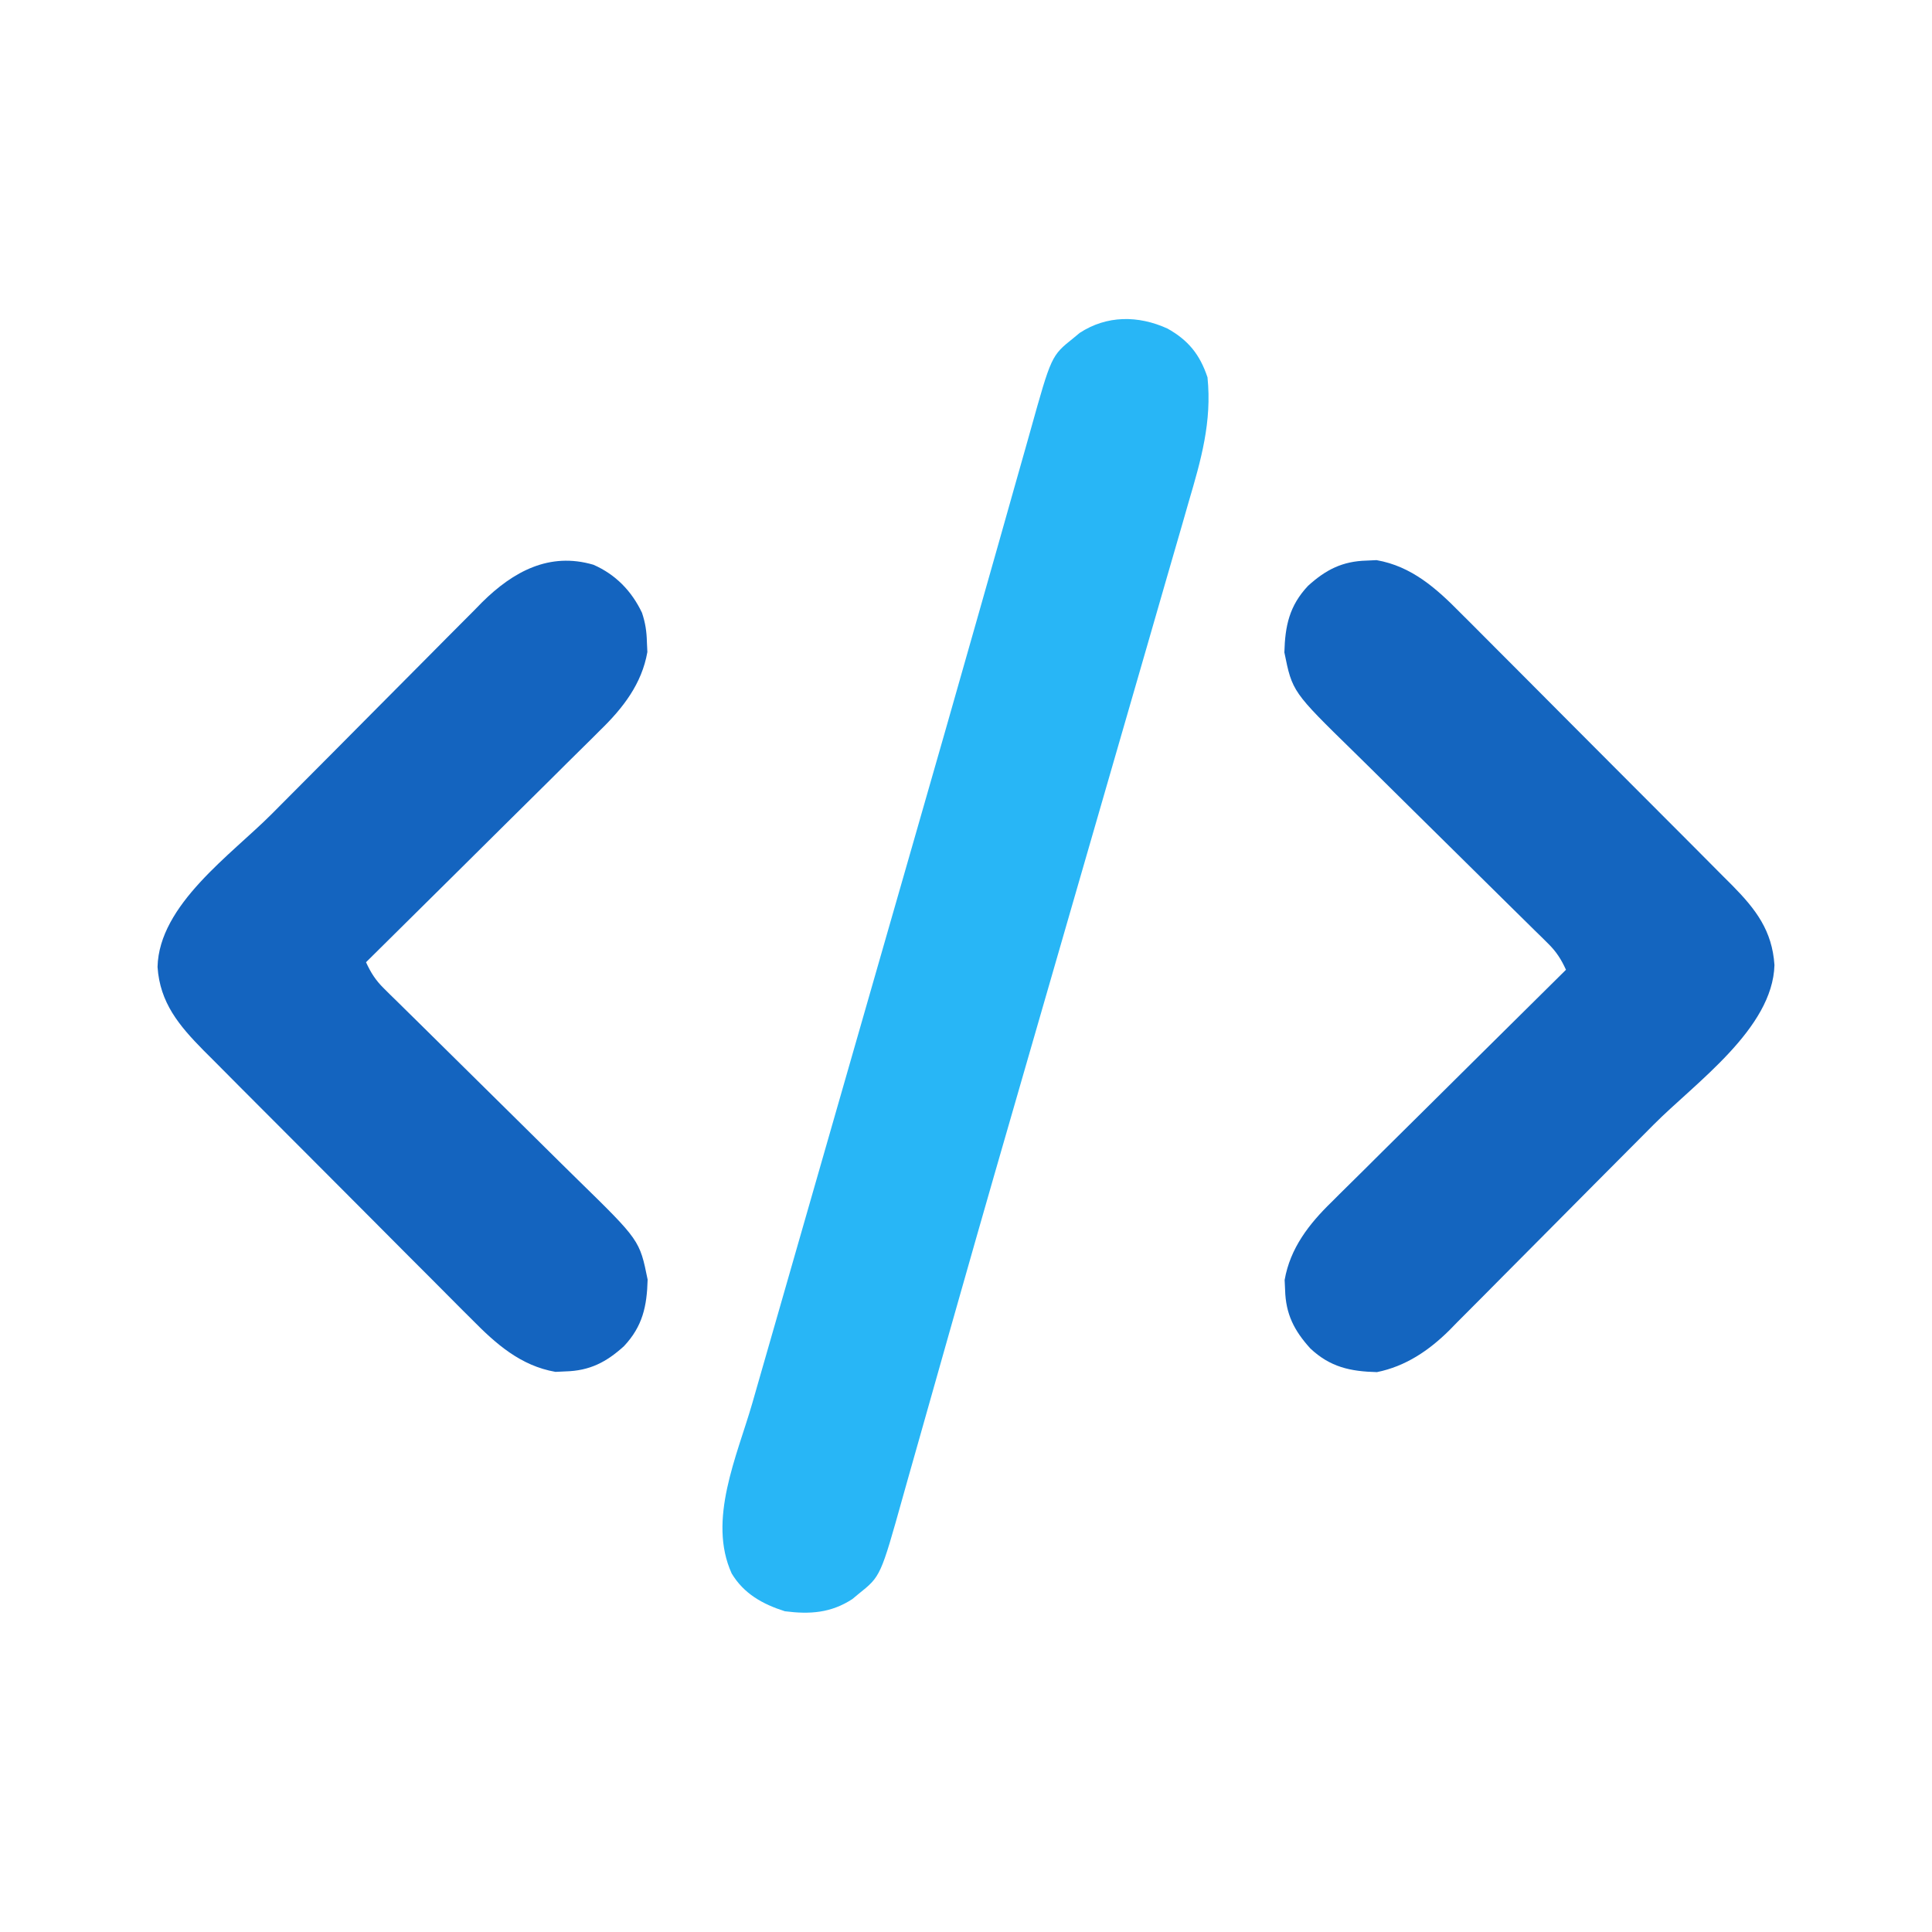 <?xml version="1.0" encoding="UTF-8"?>
<svg version="1.1" xmlns="http://www.w3.org/2000/svg" width="512" height="512">
<path d="M0 0 C5.52 3.08 8.605 6.878 10.625 12.938 C11.824 24.708 8.913 34.835 5.622 45.993 C5.081 47.876 4.542 49.76 4.004 51.645 C2.542 56.754 1.057 61.856 -0.433 66.958 C-2.018 72.404 -3.582 77.857 -5.149 83.31 C-8.145 93.727 -11.16 104.139 -14.182 114.549 C-17.843 127.161 -21.48 139.778 -25.117 152.396 C-29.015 165.919 -32.917 179.441 -36.831 192.959 C-42.951 214.096 -49.047 235.24 -55.05 256.411 C-55.97 259.655 -56.891 262.899 -57.813 266.143 C-60.403 275.266 -62.991 284.389 -65.56 293.518 C-66.591 297.174 -67.628 300.829 -68.667 304.483 C-69.142 306.161 -69.615 307.84 -70.084 309.519 C-75.997 330.666 -75.997 330.666 -81.812 335.312 C-82.646 336.005 -82.646 336.005 -83.496 336.711 C-89.167 340.413 -94.783 340.785 -101.375 339.938 C-107.248 338.077 -112.24 335.303 -115.469 329.93 C-121.913 315.764 -114.065 298.859 -109.999 284.771 C-109.456 282.876 -108.913 280.98 -108.371 279.085 C-106.901 273.951 -105.424 268.819 -103.947 263.687 C-102.374 258.215 -100.805 252.742 -99.236 247.269 C-96.241 236.822 -93.24 226.375 -90.238 215.93 C-86.265 202.106 -82.299 188.28 -78.333 174.454 C-77.356 171.051 -76.38 167.648 -75.404 164.246 C-75.083 163.127 -74.762 162.008 -74.431 160.855 C-72.173 152.984 -69.912 145.114 -67.65 137.245 C-61.769 116.78 -55.903 96.311 -50.101 75.824 C-49.247 72.811 -48.393 69.799 -47.538 66.787 C-47.263 65.818 -46.988 64.849 -46.705 63.85 C-46.16 61.931 -45.615 60.011 -45.07 58.091 C-43.515 52.609 -41.966 47.126 -40.424 41.64 C-39.484 38.307 -38.539 34.975 -37.591 31.644 C-37.16 30.121 -36.731 28.597 -36.305 27.073 C-30.756 7.212 -30.756 7.212 -24.938 2.562 C-24.382 2.101 -23.826 1.64 -23.254 1.164 C-16.045 -3.542 -7.718 -3.507 0 0 Z " fill="#28B6F6" transform="translate(309.375,87.062)"/>
<path d="M0 0 C0.86 -0.04 1.72 -0.08 2.605 -0.121 C11.904 1.498 18.457 7.357 24.871 13.88 C25.714 14.718 26.558 15.556 27.427 16.42 C29.715 18.698 31.991 20.987 34.263 23.282 C36.653 25.693 39.058 28.091 41.46 30.491 C45.488 34.519 49.506 38.557 53.518 42.601 C58.144 47.264 62.785 51.914 67.434 56.555 C71.924 61.039 76.405 65.532 80.883 70.028 C82.78 71.934 84.681 73.837 86.583 75.738 C89.24 78.397 91.887 81.065 94.531 83.736 C95.314 84.516 96.098 85.297 96.905 86.101 C103.166 92.46 107.456 98.085 108.062 107.188 C107.597 124.066 87.104 138.353 76.027 149.496 C75.189 150.339 74.351 151.183 73.488 152.052 C69.064 156.502 64.637 160.949 60.207 165.393 C56.56 169.053 52.921 172.721 49.288 176.394 C44.871 180.861 40.441 185.315 36.003 189.76 C34.324 191.446 32.649 193.136 30.979 194.83 C28.642 197.199 26.29 199.551 23.933 201.9 C23.257 202.593 22.581 203.285 21.884 203.999 C16.441 209.373 10.31 213.526 2.711 215.066 C-4.37 214.88 -9.679 213.735 -14.941 208.789 C-19.203 204.086 -21.463 199.701 -21.625 193.25 C-21.665 192.39 -21.705 191.53 -21.746 190.645 C-20.277 182.212 -15.278 175.788 -9.286 169.968 C-8.612 169.294 -7.938 168.619 -7.244 167.924 C-5.043 165.727 -2.825 163.547 -0.605 161.367 C0.935 159.836 2.475 158.303 4.014 156.769 C8.046 152.757 12.092 148.759 16.142 144.765 C20.28 140.678 24.404 136.577 28.529 132.477 C36.61 124.449 44.706 116.438 52.812 108.438 C51.542 105.653 50.242 103.623 48.062 101.48 C47.503 100.925 46.944 100.371 46.367 99.799 C45.756 99.203 45.144 98.606 44.514 97.992 C43.546 97.035 43.546 97.035 42.558 96.058 C41.156 94.674 39.752 93.292 38.346 91.912 C36.116 89.722 33.894 87.525 31.675 85.325 C25.363 79.071 19.042 72.827 12.705 66.598 C8.828 62.785 4.963 58.96 1.105 55.127 C-0.362 53.673 -1.835 52.224 -3.312 50.781 C-19.704 34.752 -19.704 34.752 -21.816 24.336 C-21.63 17.255 -20.485 11.946 -15.539 6.684 C-10.836 2.422 -6.451 0.162 0 0 Z " fill="#1465BF" transform="translate(362.188,148.562)"/>
<path d="M0 0 C5.875 2.574 10.138 6.959 12.875 12.734 C13.777 15.454 14.104 17.663 14.176 20.523 C14.216 21.383 14.256 22.243 14.297 23.129 C12.828 31.561 7.829 37.985 1.837 43.805 C1.163 44.48 0.489 45.154 -0.205 45.849 C-2.406 48.047 -4.625 50.226 -6.844 52.406 C-8.385 53.938 -9.925 55.471 -11.463 57.004 C-15.495 61.017 -19.541 65.014 -23.591 69.008 C-27.729 73.095 -31.853 77.197 -35.979 81.297 C-44.059 89.324 -52.155 97.335 -60.262 105.336 C-58.991 108.121 -57.692 110.15 -55.511 112.293 C-54.952 112.848 -54.393 113.403 -53.817 113.974 C-53.205 114.571 -52.594 115.167 -51.964 115.782 C-51.318 116.42 -50.672 117.058 -50.007 117.715 C-48.605 119.099 -47.201 120.481 -45.795 121.861 C-43.565 124.051 -41.344 126.249 -39.124 128.449 C-32.812 134.703 -26.491 140.947 -20.155 147.176 C-16.277 150.989 -12.412 154.814 -8.554 158.647 C-7.087 160.1 -5.614 161.549 -4.137 162.993 C12.255 179.021 12.255 179.021 14.367 189.438 C14.181 196.518 13.035 201.828 8.09 207.09 C3.387 211.351 -0.998 213.611 -7.449 213.773 C-8.309 213.813 -9.169 213.853 -10.055 213.895 C-19.295 212.285 -25.837 206.487 -32.212 200.001 C-33.044 199.174 -33.877 198.347 -34.734 197.496 C-37.46 194.781 -40.168 192.049 -42.875 189.316 C-44.775 187.412 -46.678 185.512 -48.581 183.611 C-52.557 179.634 -56.524 175.648 -60.485 171.655 C-65.049 167.054 -69.627 162.467 -74.213 157.888 C-78.646 153.462 -83.07 149.027 -87.489 144.588 C-89.361 142.708 -91.236 140.831 -93.112 138.956 C-95.735 136.331 -98.348 133.697 -100.958 131.059 C-101.729 130.292 -102.499 129.524 -103.293 128.733 C-109.816 122.107 -114.878 116.097 -115.512 106.586 C-115.116 90.074 -95.994 76.857 -85.234 66.035 C-83.942 64.734 -83.942 64.734 -82.623 63.407 C-78.069 58.827 -73.512 54.251 -68.952 49.677 C-65.195 45.906 -61.445 42.128 -57.701 38.344 C-53.157 33.75 -48.6 29.168 -44.035 24.595 C-42.305 22.859 -40.58 21.119 -38.86 19.375 C-36.451 16.934 -34.026 14.51 -31.598 12.089 C-30.9 11.374 -30.202 10.66 -29.483 9.924 C-21.247 1.79 -11.681 -3.43 0 0 Z " fill="#1464BF" transform="translate(157.262,149.664)"/>
</svg>
